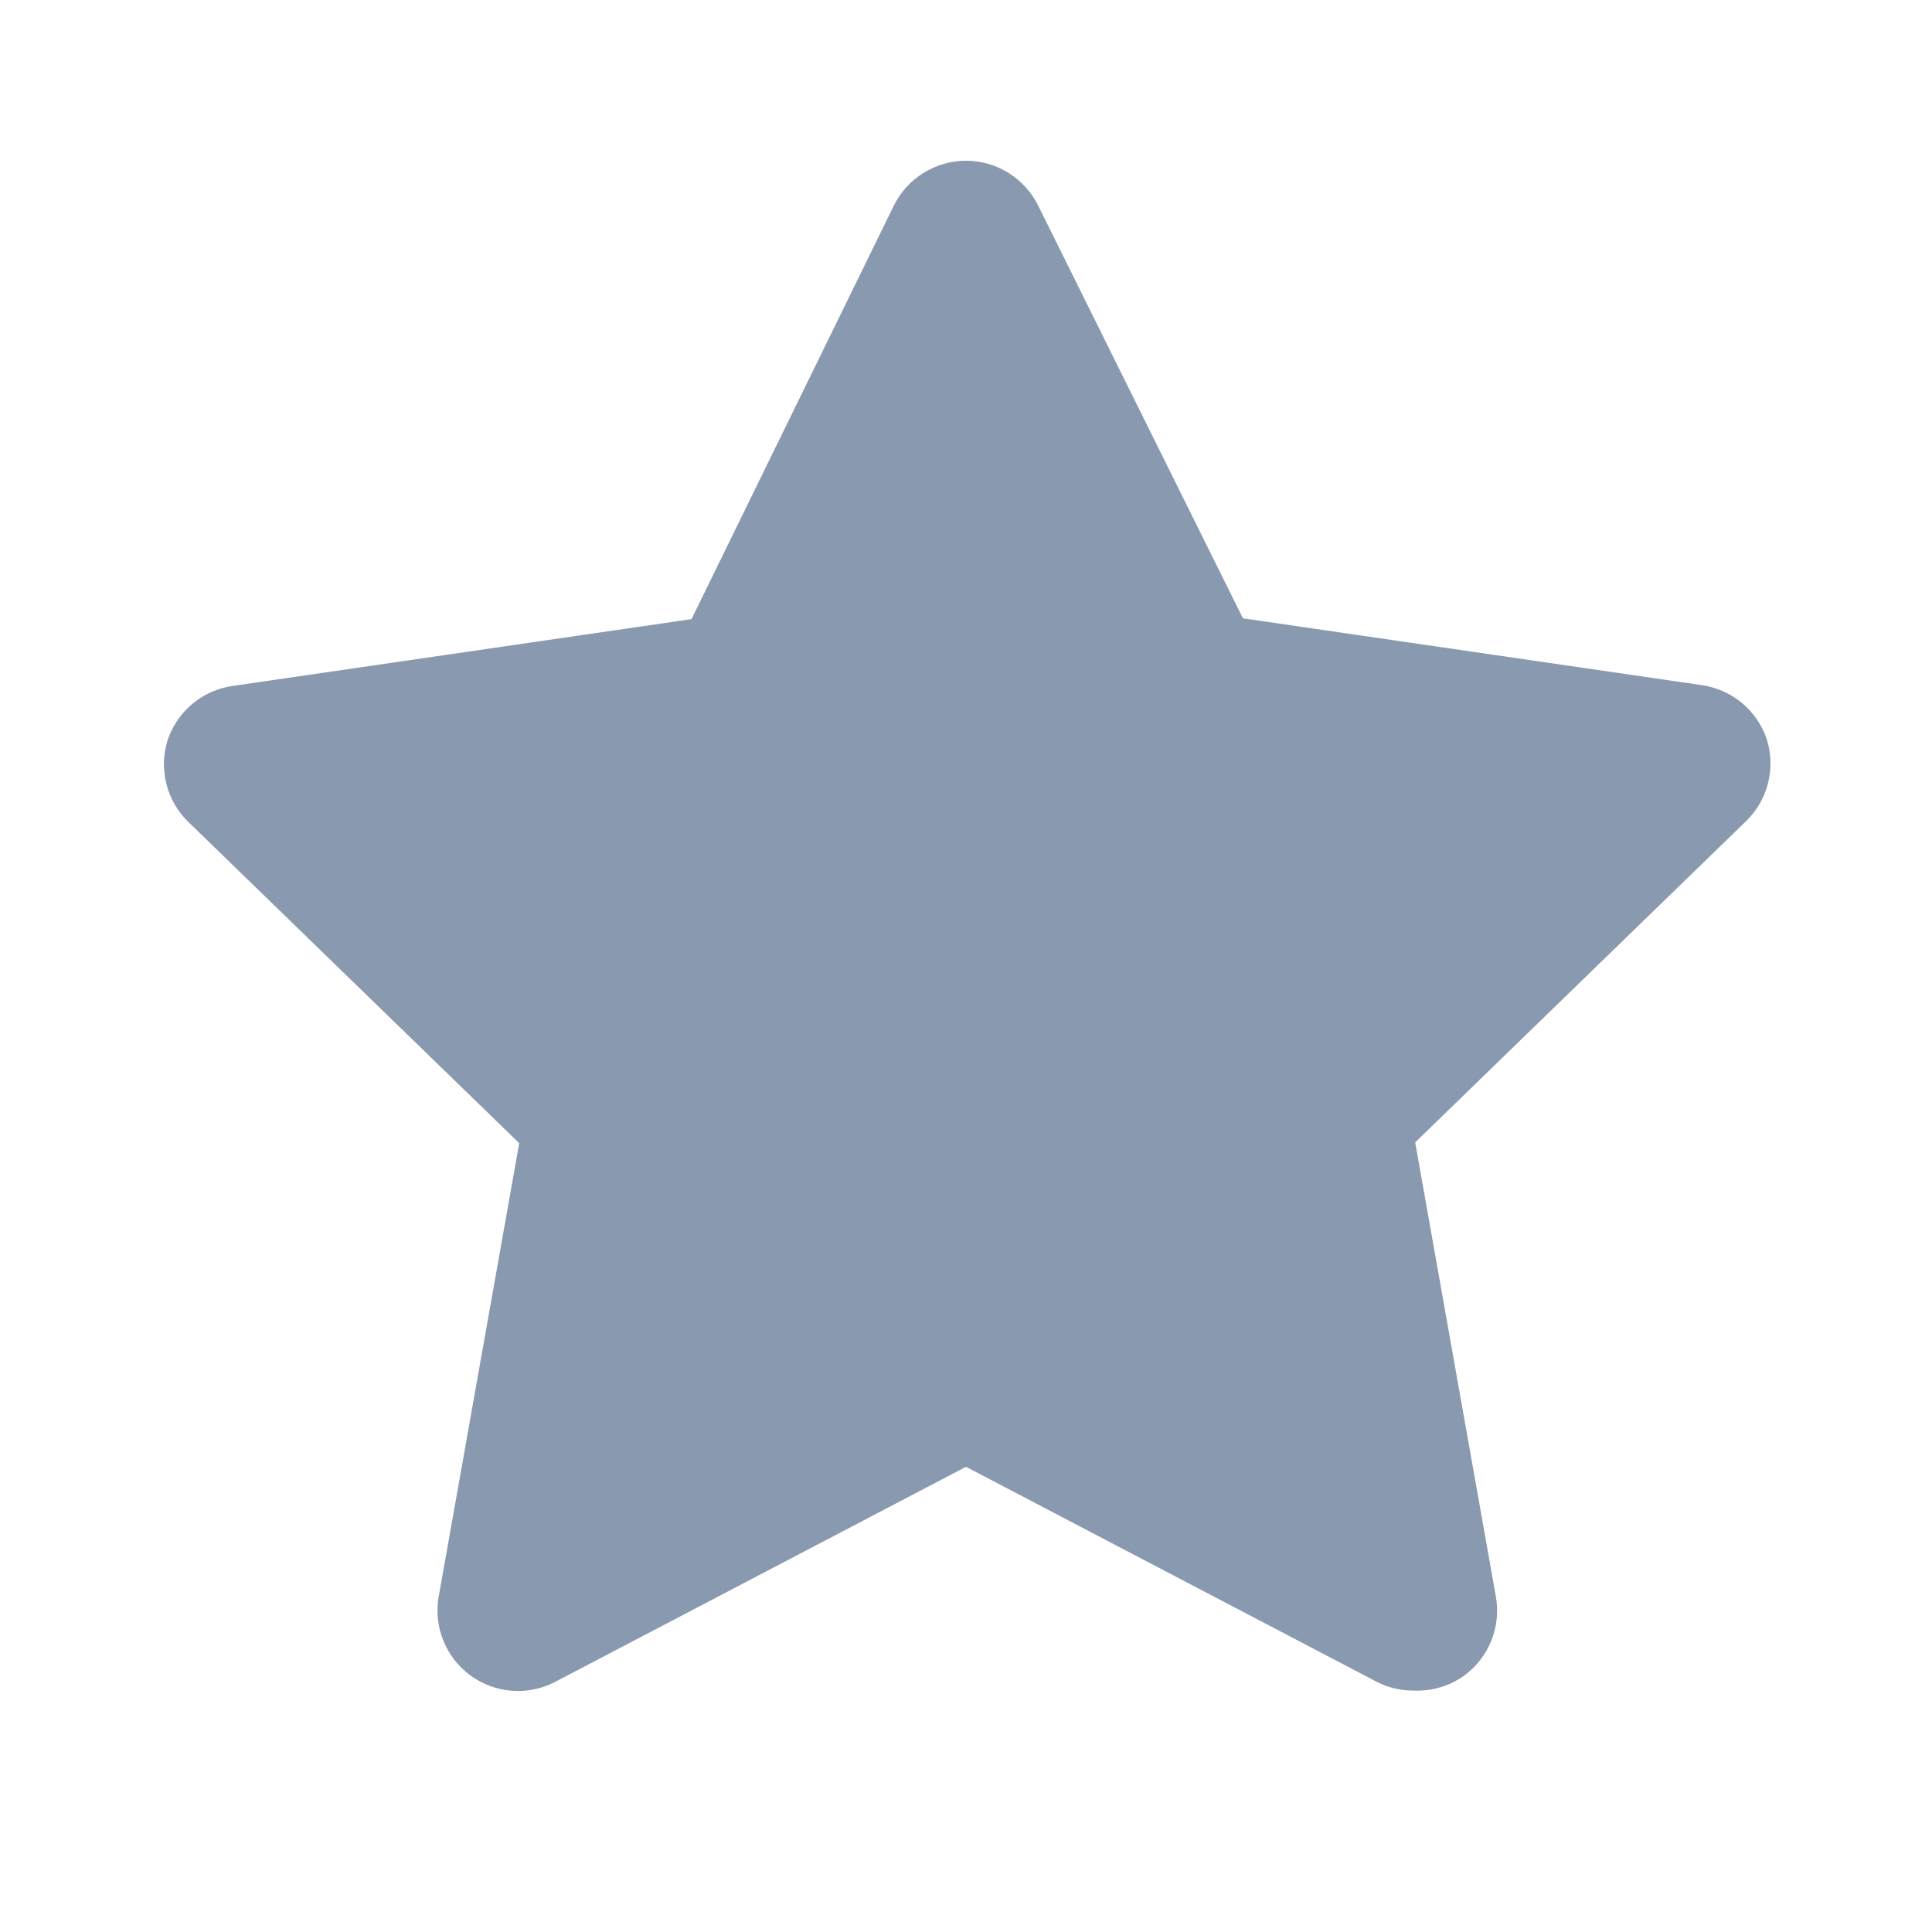 <svg width="24" height="24" viewBox="0 0 24 24" fill="none" xmlns="http://www.w3.org/2000/svg">
<path d="M17.56 21.001C17.4 21.002 17.242 20.964 17.1 20.891L12 18.221L6.9 20.891C6.562 21.069 6.153 21.039 5.844 20.813C5.536 20.588 5.383 20.207 5.45 19.831L6.45 14.201L2.33 10.201C2.068 9.94 1.972 9.555 2.08 9.201C2.198 8.839 2.512 8.575 2.89 8.521L8.59 7.691L11.1 2.561C11.267 2.216 11.617 1.997 12 1.997C12.383 1.997 12.733 2.216 12.9 2.561L15.44 7.681L21.14 8.511C21.518 8.565 21.832 8.829 21.95 9.191C22.058 9.545 21.962 9.93 21.7 10.191L17.58 14.191L18.58 19.821C18.653 20.204 18.497 20.594 18.18 20.821C17.999 20.948 17.781 21.011 17.56 21.001Z" fill="#8999B0"/>
</svg>
